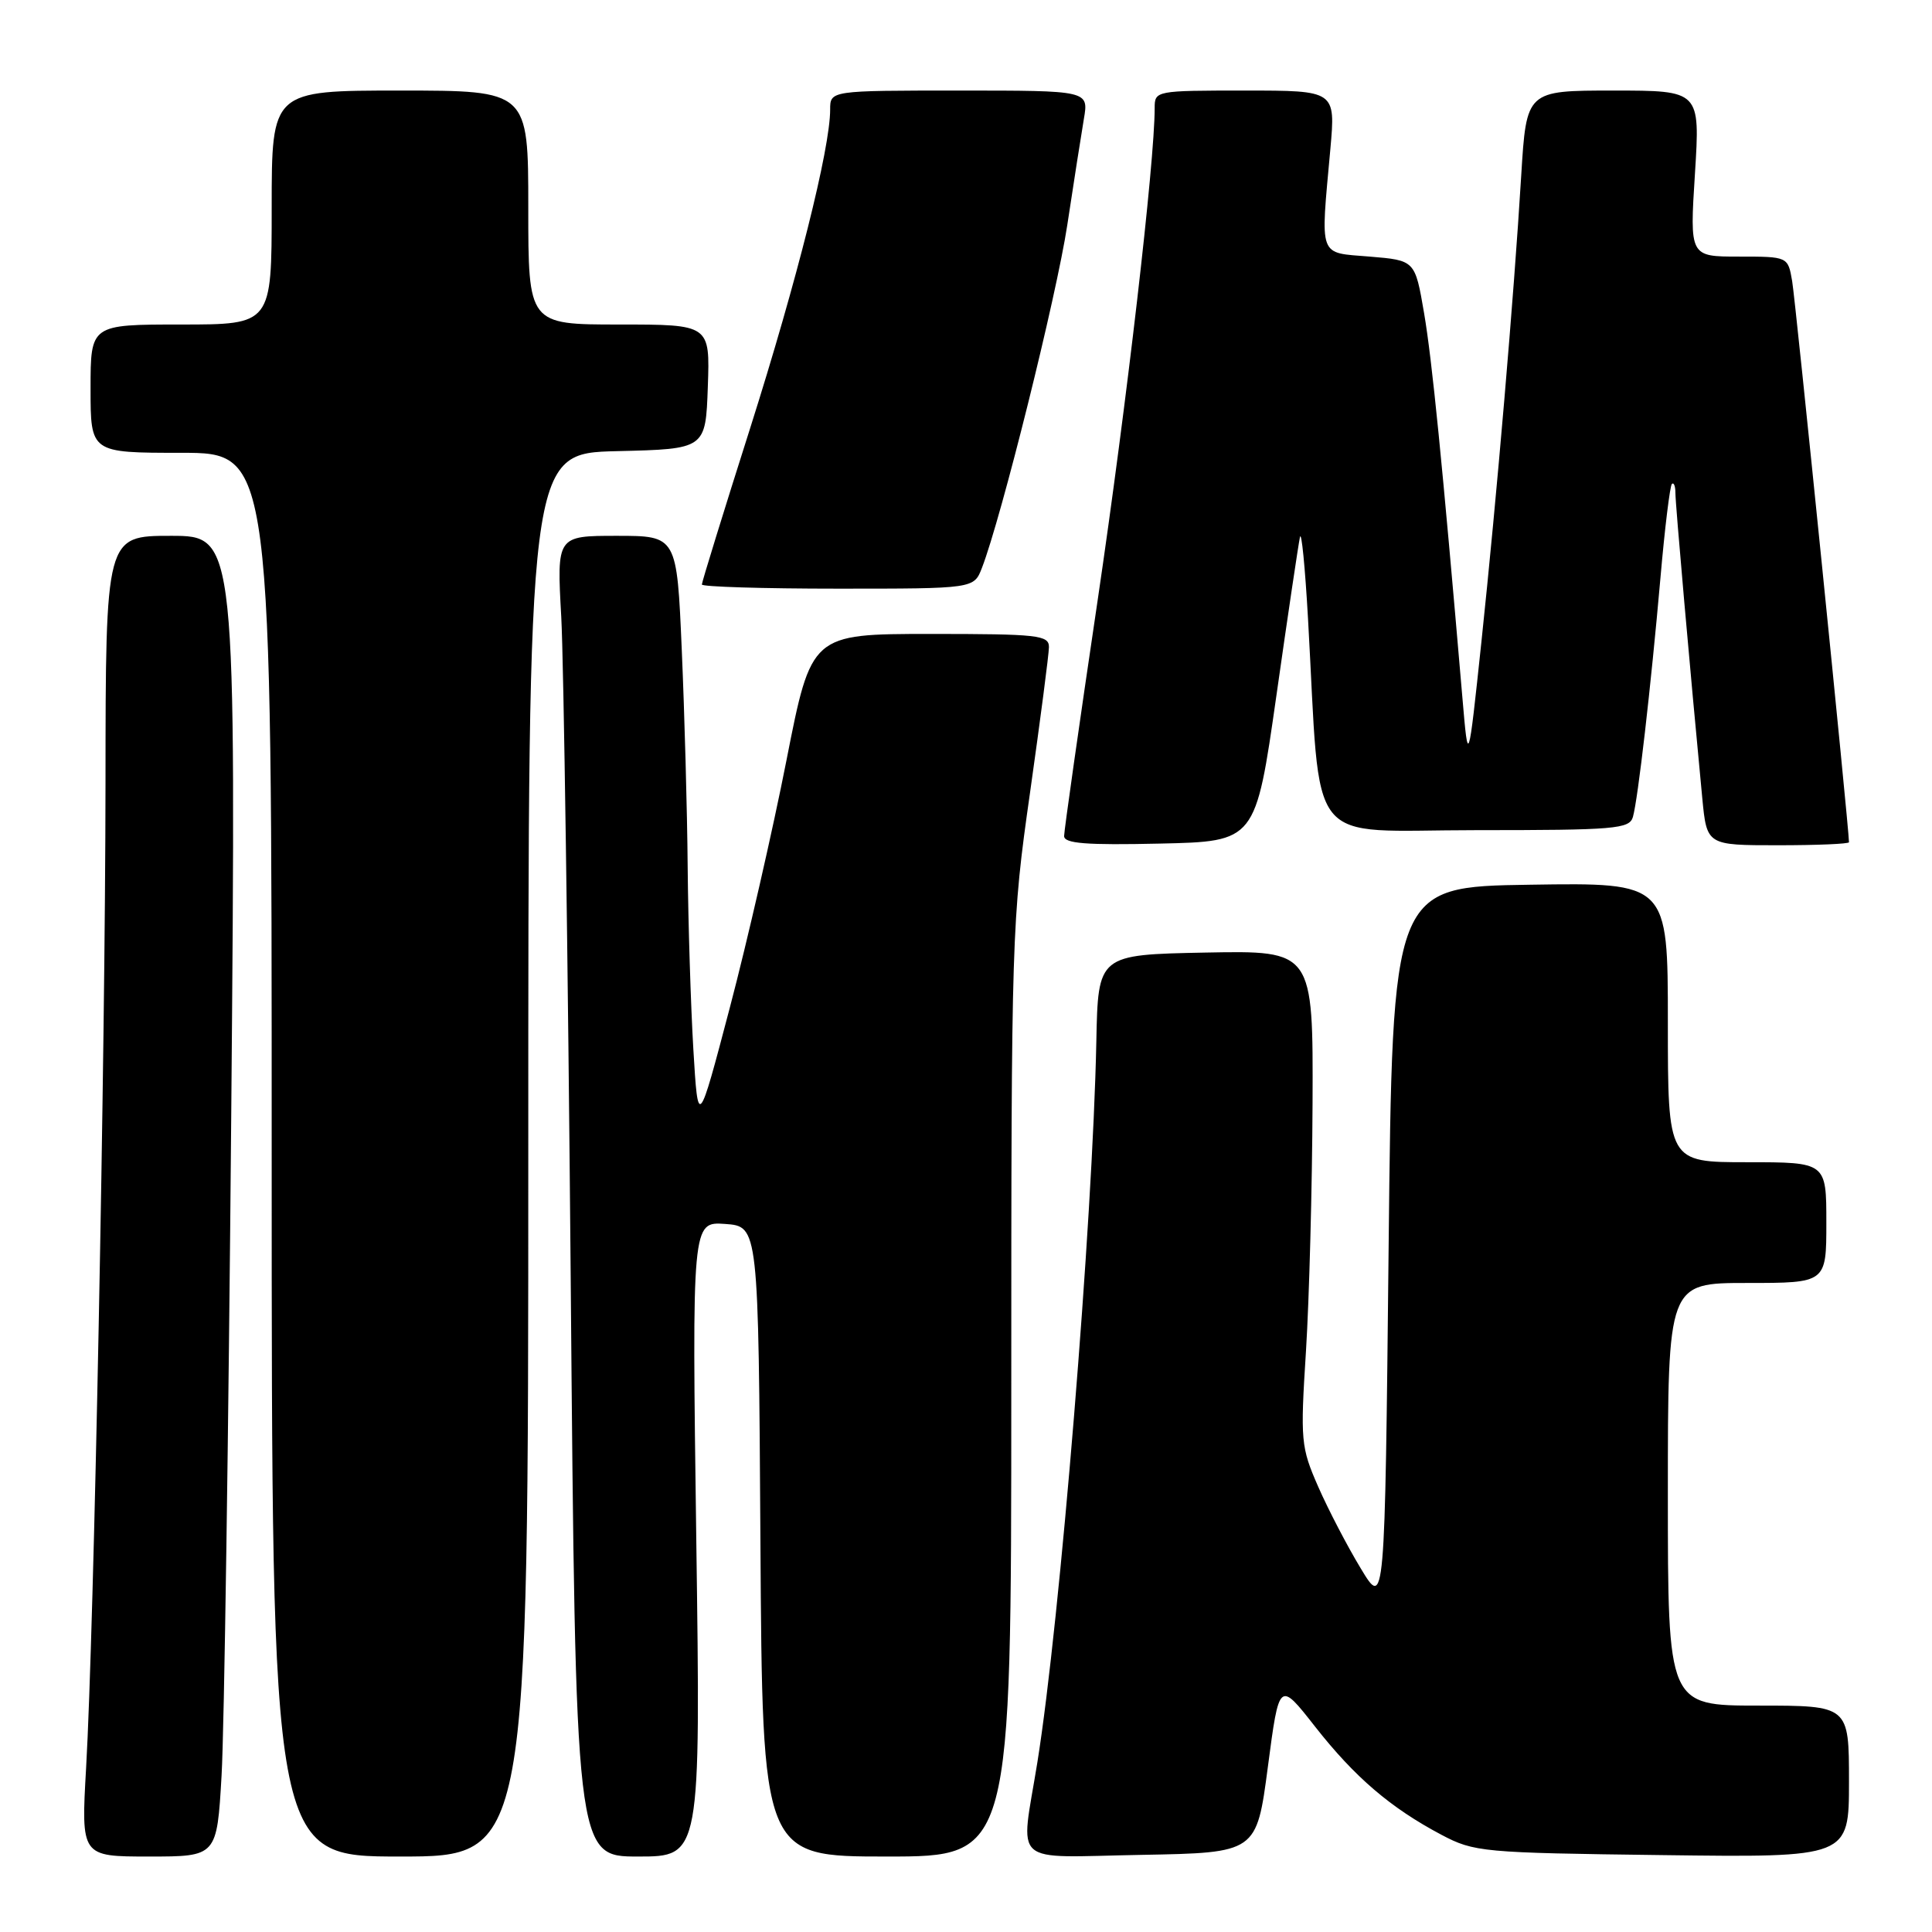 <?xml version="1.0" encoding="UTF-8" standalone="no"?>
<!DOCTYPE svg PUBLIC "-//W3C//DTD SVG 1.1//EN" "http://www.w3.org/Graphics/SVG/1.1/DTD/svg11.dtd" >
<svg xmlns="http://www.w3.org/2000/svg" xmlns:xlink="http://www.w3.org/1999/xlink" version="1.1" viewBox="0 0 256 256">
 <g >
 <path fill="currentColor"
d=" M 29.36 235.25 C 29.71 229.34 30.28 189.96 30.64 147.75 C 31.29 71.00 31.29 71.00 22.64 71.00 C 14.00 71.00 14.00 71.00 13.98 103.75 C 13.95 139.89 12.46 215.86 11.41 234.25 C 10.74 246.00 10.74 246.00 19.74 246.00 C 28.74 246.00 28.74 246.00 29.36 235.25 Z  M 70.00 153.03 C 70.00 60.06 70.00 60.06 81.75 59.78 C 93.50 59.50 93.50 59.50 93.79 51.25 C 94.08 43.00 94.08 43.00 82.04 43.00 C 70.00 43.00 70.00 43.00 70.00 27.50 C 70.00 12.00 70.00 12.00 53.00 12.00 C 36.00 12.00 36.00 12.00 36.00 27.50 C 36.00 43.00 36.00 43.00 24.00 43.00 C 12.00 43.00 12.00 43.00 12.00 51.50 C 12.00 60.00 12.00 60.00 24.00 60.00 C 36.00 60.00 36.00 60.00 36.00 153.00 C 36.00 246.00 36.00 246.00 53.00 246.00 C 70.00 246.00 70.00 246.00 70.00 153.03 Z  M 92.26 203.93 C 91.69 161.87 91.69 161.87 96.09 162.18 C 100.50 162.50 100.50 162.50 100.76 204.25 C 101.02 246.00 101.02 246.00 117.51 246.00 C 134.00 246.00 134.00 246.00 134.00 184.24 C 134.00 123.81 134.05 122.10 136.49 104.99 C 137.85 95.37 138.98 86.71 138.99 85.75 C 139.00 84.16 137.59 84.00 123.25 84.00 C 107.50 84.01 107.50 84.01 104.21 100.75 C 102.40 109.96 99.03 124.70 96.71 133.50 C 92.50 149.50 92.50 149.50 91.87 139.00 C 91.53 133.22 91.19 122.38 91.12 114.91 C 91.06 107.43 90.70 94.50 90.34 86.16 C 89.69 71.00 89.69 71.00 81.73 71.00 C 73.77 71.00 73.77 71.00 74.37 81.75 C 74.69 87.66 75.26 127.04 75.62 169.25 C 76.27 246.00 76.27 246.00 84.55 246.00 C 92.84 246.00 92.84 246.00 92.26 203.93 Z  M 168.00 234.11 C 169.50 222.72 169.50 222.72 174.25 228.78 C 179.52 235.49 184.24 239.54 191.00 243.12 C 195.34 245.41 196.41 245.51 220.25 245.81 C 245.00 246.13 245.00 246.13 245.00 236.06 C 245.00 226.00 245.00 226.00 233.00 226.00 C 221.00 226.00 221.00 226.00 221.00 198.00 C 221.00 170.00 221.00 170.00 231.50 170.00 C 242.00 170.00 242.00 170.00 242.00 162.00 C 242.00 154.00 242.00 154.00 231.50 154.00 C 221.00 154.00 221.00 154.00 221.00 135.48 C 221.00 116.95 221.00 116.95 202.75 117.23 C 184.50 117.50 184.50 117.50 184.00 165.31 C 183.50 213.13 183.50 213.13 180.30 207.81 C 178.53 204.89 176.00 200.03 174.67 197.00 C 172.37 191.75 172.29 190.93 173.05 179.00 C 173.48 172.12 173.87 157.38 173.92 146.22 C 174.00 125.95 174.00 125.95 159.75 126.22 C 145.50 126.50 145.50 126.50 145.27 138.00 C 144.79 161.91 140.46 214.79 137.46 233.50 C 135.21 247.48 133.65 246.09 151.25 245.78 C 166.50 245.50 166.50 245.50 168.00 234.11 Z  M 169.13 92.17 C 170.64 81.54 172.05 72.09 172.25 71.17 C 172.45 70.25 172.93 75.12 173.32 82.00 C 175.08 113.05 172.66 110.00 195.56 110.00 C 214.04 110.00 215.91 109.84 216.37 108.25 C 217.04 105.89 218.74 91.13 220.02 76.55 C 220.59 69.98 221.28 64.39 221.53 64.13 C 221.79 63.88 222.00 64.41 222.00 65.32 C 222.00 66.79 223.93 88.70 225.56 105.75 C 226.16 112.00 226.16 112.00 235.58 112.00 C 240.76 112.00 245.00 111.82 245.00 111.60 C 245.00 109.82 237.91 39.76 237.47 37.25 C 236.91 34.00 236.91 34.00 230.40 34.00 C 223.89 34.00 223.89 34.00 224.59 23.00 C 225.28 12.00 225.28 12.00 213.77 12.00 C 202.26 12.00 202.26 12.00 201.57 23.25 C 200.60 39.30 198.33 65.81 196.30 85.00 C 194.55 101.50 194.55 101.50 193.78 92.50 C 191.10 61.14 189.75 47.67 188.70 41.50 C 187.50 34.50 187.50 34.50 181.50 34.00 C 174.62 33.43 174.96 34.36 176.28 19.75 C 176.97 12.00 176.97 12.00 164.99 12.00 C 153.13 12.00 153.00 12.02 153.00 14.31 C 153.00 21.54 149.30 53.42 145.45 79.50 C 143.00 96.00 141.00 110.08 141.00 110.78 C 141.00 111.77 143.90 112.00 153.69 111.78 C 166.37 111.50 166.37 111.50 169.13 92.17 Z  M 130.11 75.25 C 132.67 68.64 139.99 39.25 141.42 29.82 C 142.28 24.15 143.27 17.81 143.62 15.75 C 144.26 12.00 144.26 12.00 127.13 12.00 C 110.00 12.00 110.00 12.00 110.00 14.52 C 110.00 19.68 105.62 37.11 99.41 56.70 C 95.88 67.80 93.00 77.14 93.00 77.45 C 93.00 77.75 101.11 78.00 111.02 78.00 C 129.05 78.00 129.05 78.00 130.11 75.25 Z "/>
</g>
</svg>